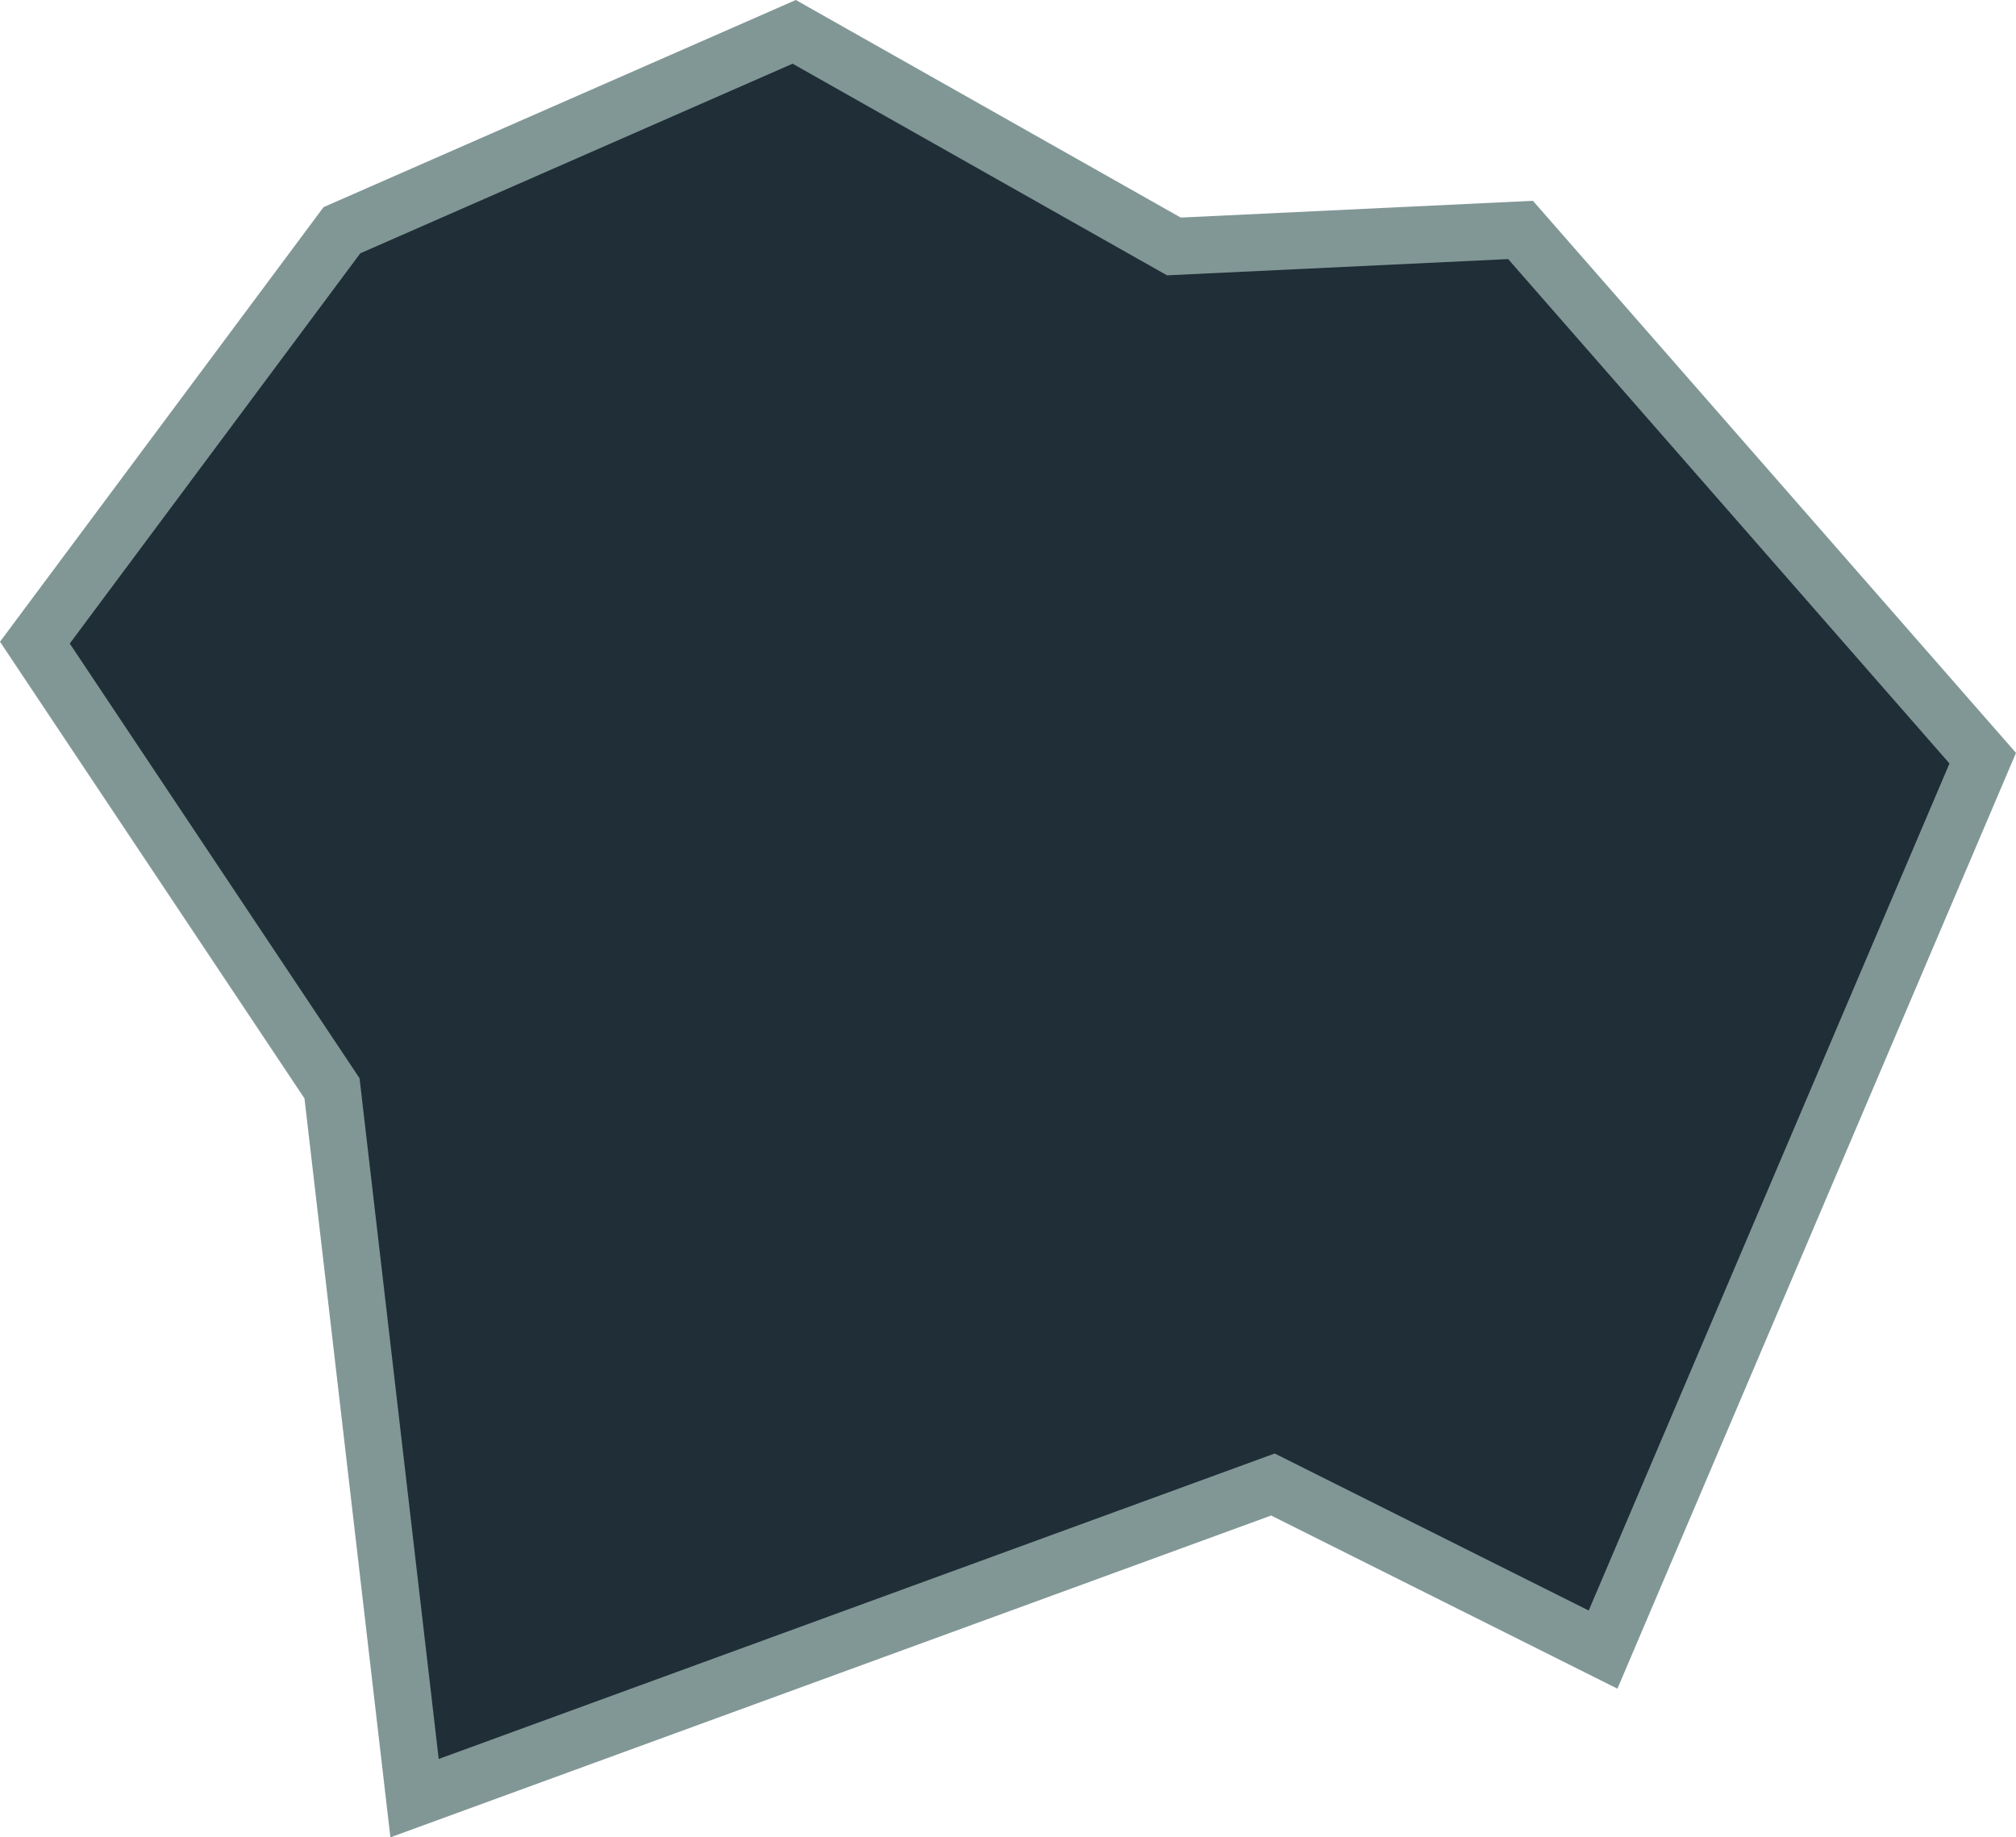 <?xml version="1.0" encoding="UTF-8" standalone="no"?>
<!-- Created with Inkscape (http://www.inkscape.org/) -->

<svg
   width="176.721mm"
   height="161.058mm"
   viewBox="0 0 176.721 161.058"
   version="1.1"
   id="svg1"
   sodipodi:docname="asteroid.svg"
   inkscape:version="1.3 (0e150ed6c4, 2023-07-21)"
   xmlns:inkscape="http://www.inkscape.org/namespaces/inkscape"
   xmlns:sodipodi="http://sodipodi.sourceforge.net/DTD/sodipodi-0.dtd"
   xmlns="http://www.w3.org/2000/svg"
   xmlns:svg="http://www.w3.org/2000/svg">
  <sodipodi:namedview
     id="namedview1"
     pagecolor="#0d0d0d"
     bordercolor="#000000"
     borderopacity="0.25"
     inkscape:showpageshadow="2"
     inkscape:pageopacity="0.0"
     inkscape:pagecheckerboard="0"
     inkscape:deskcolor="#d1d1d1"
     inkscape:document-units="mm"
     inkscape:zoom="0.73139029"
     inkscape:cx="250.20841"
     inkscape:cy="125.1042"
     inkscape:window-width="1920"
     inkscape:window-height="1017"
     inkscape:window-x="1912"
     inkscape:window-y="-8"
     inkscape:window-maximized="1"
     inkscape:current-layer="layer1" />
  <defs
     id="defs1" />
  <g
     inkscape:label="Layer 1"
     inkscape:groupmode="layer"
     id="layer1"
     transform="translate(6.547,-68.075)">
    <path
       style="fill:#202e37;fill-opacity:1;stroke:#819796;stroke-width:5;stroke-dasharray:none;stroke-opacity:1"
       d="M -3.489,124.407 23.426,88.256 63.073,70.867 96.355,89.679 126.742,88.231 167.258,134.536 133.977,212.675 105.037,198.205 29.792,225.698 22.557,163.476 Z"
       id="path1"
       sodipodi:nodetypes="ccccccccccc" />
  </g>
</svg>
